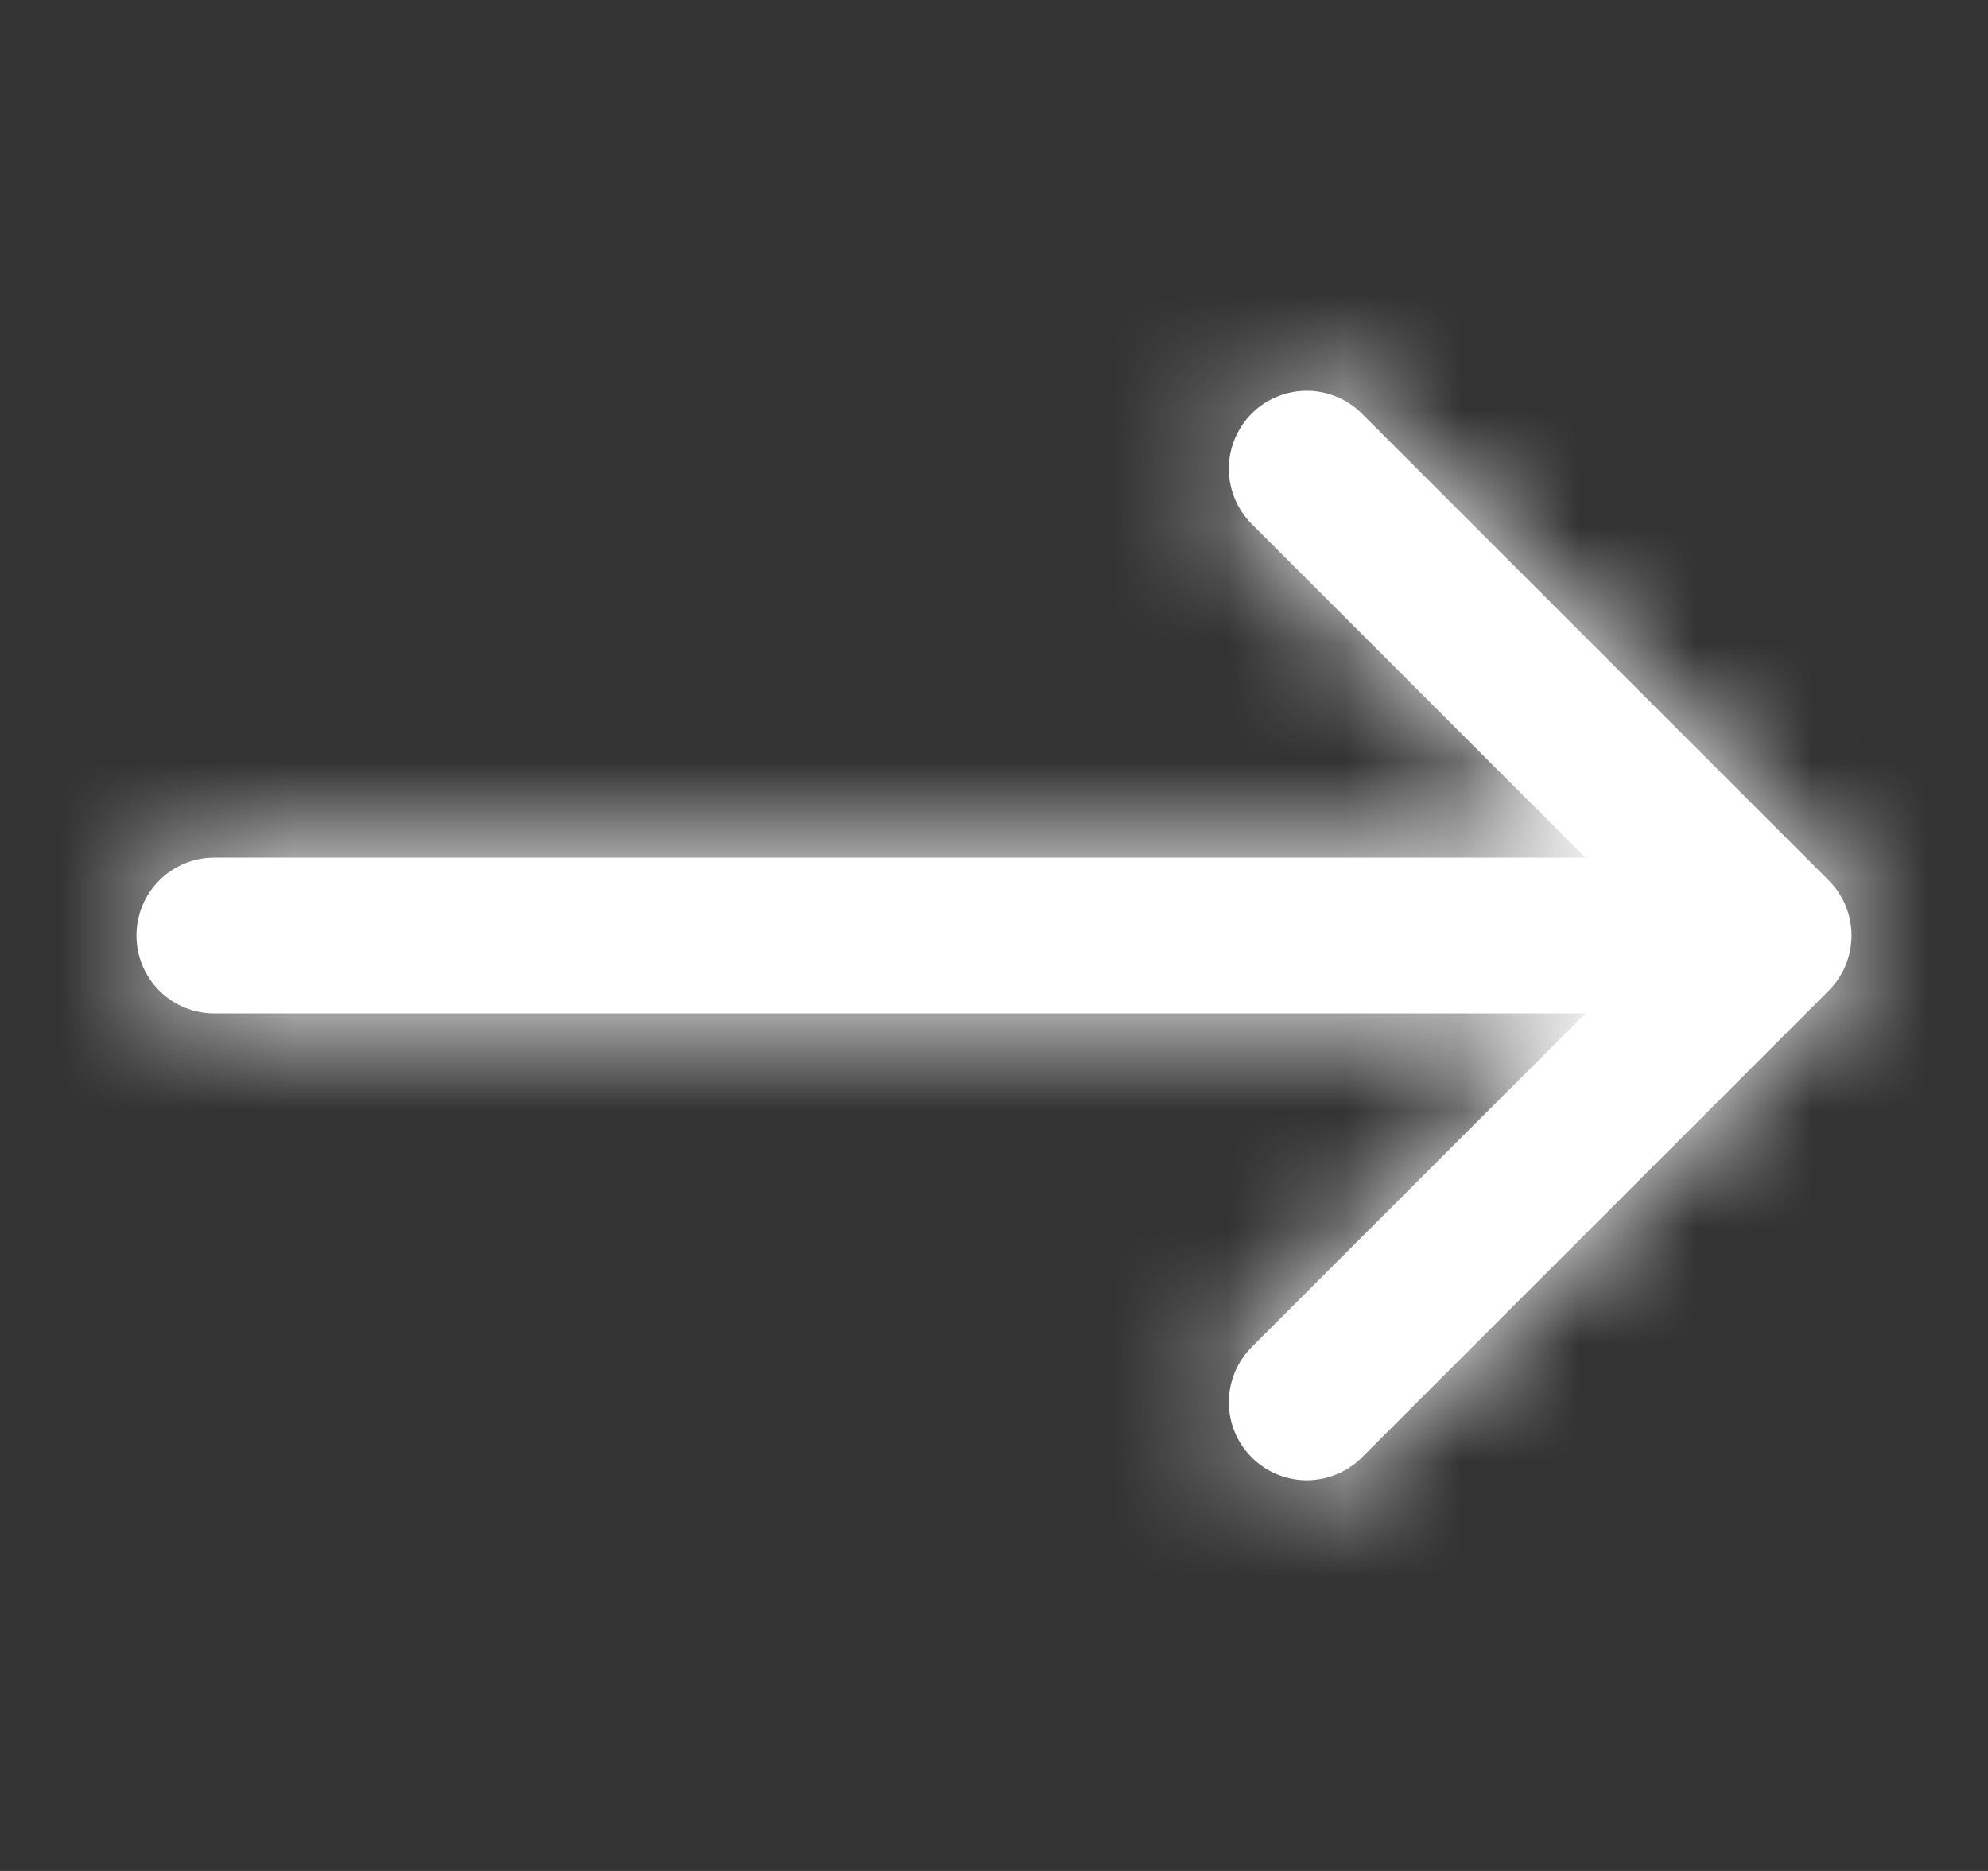 <svg width="17" height="16" viewBox="0 0 17 16" fill="none" xmlns="http://www.w3.org/2000/svg">
<rect x="0" y="0" width="17" height="16" fill="#333333" stroke="none"/>
<mask id="path-1-inside-1_5207_24815" fill="white">
<path d="M11.638 12.472C11.512 12.593 11.344 12.66 11.169 12.659C10.994 12.657 10.827 12.587 10.703 12.463C10.58 12.34 10.51 12.173 10.508 11.998C10.507 11.823 10.574 11.655 10.695 11.529L13.557 8.667H1.833C1.656 8.667 1.487 8.597 1.362 8.472C1.237 8.347 1.167 8.177 1.167 8C1.167 7.823 1.237 7.654 1.362 7.529C1.487 7.404 1.656 7.334 1.833 7.334H13.557L10.695 4.472C10.574 4.346 10.507 4.177 10.508 4.003C10.51 3.828 10.58 3.661 10.703 3.537C10.827 3.413 10.994 3.343 11.169 3.342C11.344 3.34 11.512 3.408 11.638 3.529L15.638 7.529C15.763 7.654 15.833 7.824 15.833 8C15.833 8.177 15.763 8.347 15.638 8.472L11.638 12.472Z"/>
</mask>
<path d="M11.638 12.472C11.512 12.593 11.344 12.66 11.169 12.659C10.994 12.657 10.827 12.587 10.703 12.463C10.58 12.34 10.51 12.173 10.508 11.998C10.507 11.823 10.574 11.655 10.695 11.529L13.557 8.667H1.833C1.656 8.667 1.487 8.597 1.362 8.472C1.237 8.347 1.167 8.177 1.167 8C1.167 7.823 1.237 7.654 1.362 7.529C1.487 7.404 1.656 7.334 1.833 7.334H13.557L10.695 4.472C10.574 4.346 10.507 4.177 10.508 4.003C10.51 3.828 10.58 3.661 10.703 3.537C10.827 3.413 10.994 3.343 11.169 3.342C11.344 3.34 11.512 3.408 11.638 3.529L15.638 7.529C15.763 7.654 15.833 7.824 15.833 8C15.833 8.177 15.763 8.347 15.638 8.472L11.638 12.472Z" fill="white"/>
<path d="M11.638 12.472L12.68 13.55L12.689 13.541L12.699 13.532L11.638 12.472ZM10.695 11.529L9.635 10.468L9.625 10.477L9.616 10.487L10.695 11.529ZM13.557 8.667L14.618 9.728L17.179 7.167H13.557V8.667ZM1.167 8H-0.333H1.167ZM13.557 7.334V8.834H17.179L14.618 6.273L13.557 7.334ZM10.695 4.472L9.616 5.514L9.625 5.523L9.635 5.532L10.695 4.472ZM11.638 3.529L12.699 2.468L12.689 2.459L12.68 2.45L11.638 3.529ZM15.638 7.529L16.699 6.468L16.699 6.468L15.638 7.529ZM15.638 8.472L16.699 9.532L16.699 9.532L15.638 8.472ZM10.596 11.393C10.753 11.241 10.964 11.157 11.182 11.159L11.156 14.159C11.724 14.164 12.271 13.945 12.68 13.55L10.596 11.393ZM11.182 11.159C11.401 11.161 11.61 11.248 11.764 11.403L9.643 13.524C10.044 13.926 10.588 14.154 11.156 14.159L11.182 11.159ZM11.764 11.403C11.919 11.557 12.006 11.766 12.008 11.985L9.008 12.011C9.013 12.579 9.241 13.122 9.643 13.524L11.764 11.403ZM12.008 11.985C12.01 12.203 11.926 12.414 11.774 12.571L9.616 10.487C9.222 10.896 9.003 11.443 9.008 12.011L12.008 11.985ZM11.756 12.59L14.618 9.728L12.497 7.606L9.635 10.468L11.756 12.59ZM13.557 7.167H1.833V10.167H13.557V7.167ZM1.833 7.167C2.054 7.167 2.266 7.255 2.423 7.411L0.301 9.532C0.708 9.939 1.259 10.167 1.833 10.167V7.167ZM2.423 7.411C2.579 7.567 2.667 7.779 2.667 8H-0.333C-0.333 8.575 -0.105 9.126 0.301 9.532L2.423 7.411ZM2.667 8C2.667 8.221 2.579 8.433 2.423 8.59L0.301 6.468C-0.105 6.875 -0.333 7.426 -0.333 8H2.667ZM2.423 8.59C2.266 8.746 2.054 8.834 1.833 8.834V5.834C1.259 5.834 0.708 6.062 0.301 6.468L2.423 8.59ZM1.833 8.834H13.557V5.834H1.833V8.834ZM14.618 6.273L11.756 3.411L9.635 5.532L12.497 8.394L14.618 6.273ZM11.774 3.43C11.926 3.587 12.01 3.797 12.008 4.016L9.008 3.99C9.003 4.558 9.222 5.105 9.616 5.514L11.774 3.43ZM12.008 4.016C12.006 4.234 11.919 4.443 11.764 4.598L9.643 2.476C9.241 2.878 9.013 3.422 9.008 3.99L12.008 4.016ZM11.764 4.598C11.61 4.752 11.401 4.84 11.182 4.842L11.156 1.842C10.588 1.847 10.044 2.075 9.643 2.476L11.764 4.598ZM11.182 4.842C10.964 4.844 10.753 4.76 10.596 4.608L12.68 2.45C12.271 2.055 11.724 1.837 11.156 1.842L11.182 4.842ZM10.577 4.59L14.577 8.59L16.699 6.468L12.699 2.468L10.577 4.59ZM14.577 8.589C14.421 8.433 14.333 8.221 14.333 8H17.333C17.333 7.426 17.105 6.875 16.699 6.468L14.577 8.589ZM14.333 8C14.333 7.779 14.421 7.567 14.577 7.411L16.699 9.532C17.105 9.126 17.333 8.575 17.333 8H14.333ZM14.577 7.411L10.577 11.411L12.699 13.532L16.699 9.532L14.577 7.411Z" fill="white" mask="url(#path-1-inside-1_5207_24815)"/>
</svg>
